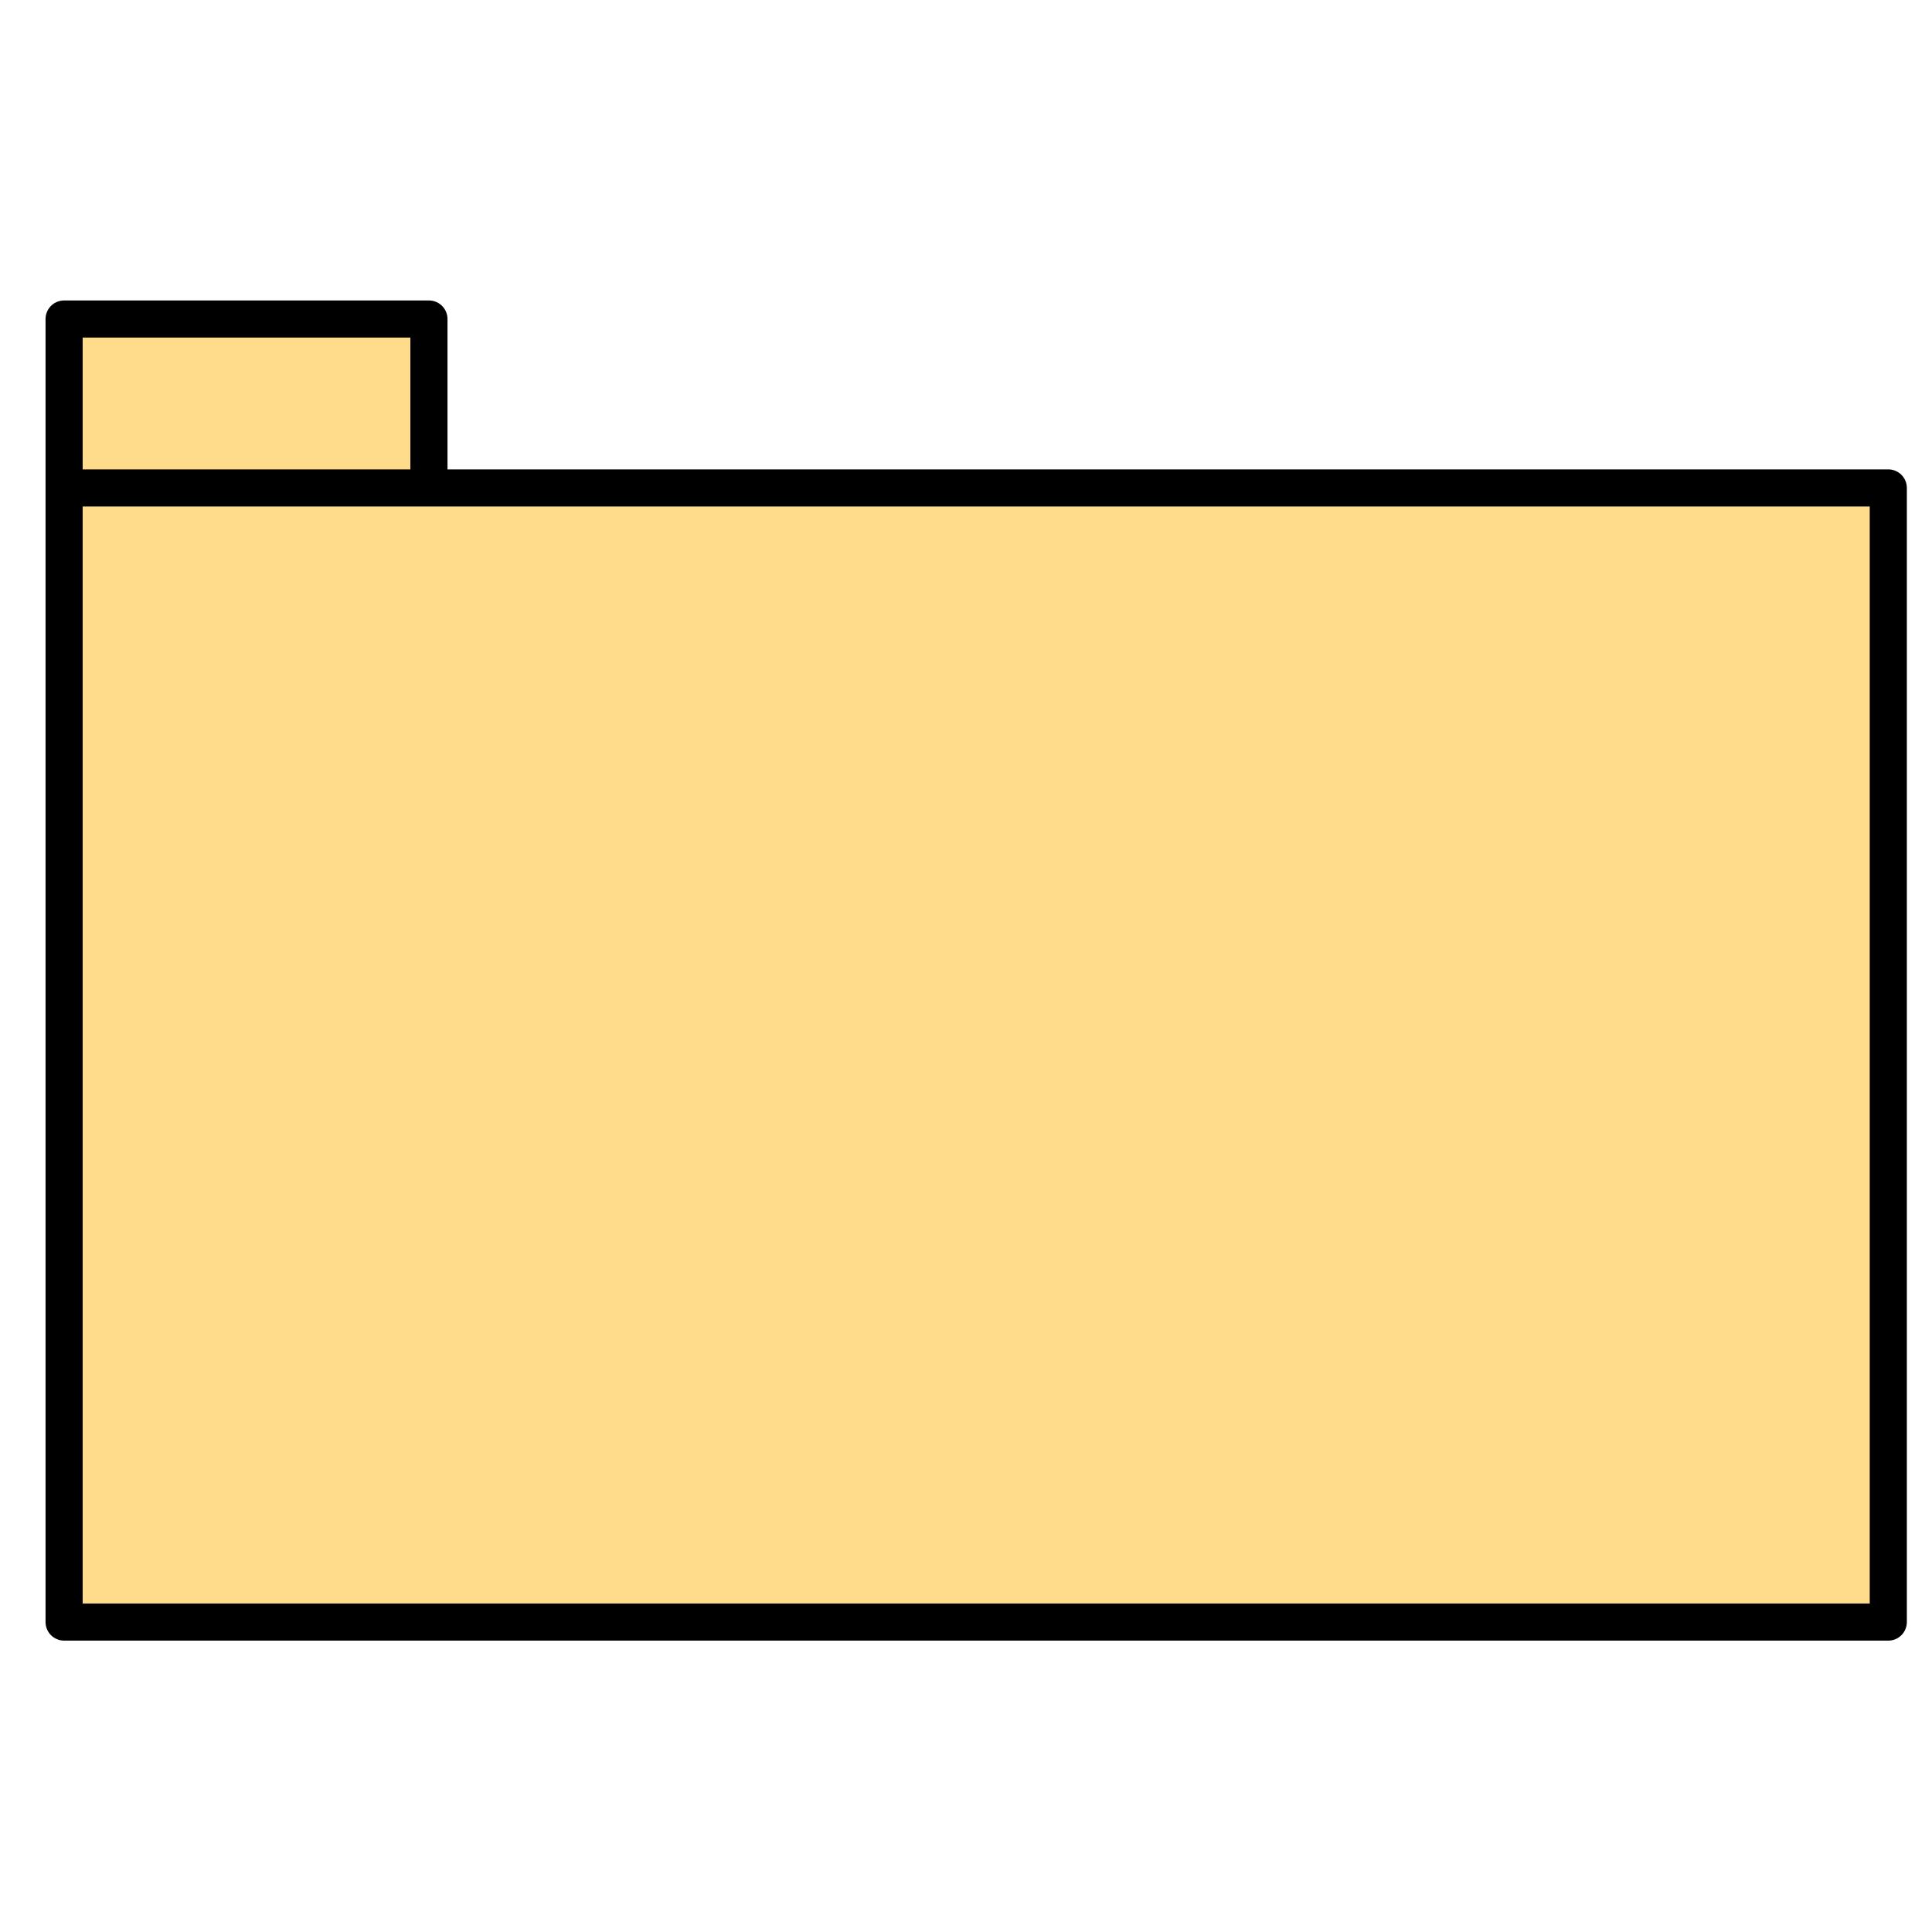 <?xml version="1.0" encoding="UTF-8" standalone="no"?>
<svg
   xmlns:dc="http://purl.org/dc/elements/1.1/"
   xmlns:cc="http://creativecommons.org/ns#"
   xmlns:rdf="http://www.w3.org/1999/02/22-rdf-syntax-ns#"
   xmlns:svg="http://www.w3.org/2000/svg"
   xmlns="http://www.w3.org/2000/svg"
   xmlns:sodipodi="http://sodipodi.sourceforge.net/DTD/sodipodi-0.dtd"
   xmlns:inkscape="http://www.inkscape.org/namespaces/inkscape"
   width="128"
   height="128"
   stroke="#000000"
   stroke-linecap="round"
   stroke-linejoin="round"
   fill="#ffffff"
   fill-rule="evenodd"
   font-family="Roboto"
   font-size="14px"
   text-anchor="middle"
   version="1.1"
   id="svg16"
   sodipodi:docname="package.svg"
   inkscape:version="1.0.1 (0767f8302a, 2020-10-17)">
  <defs
     id="defs20" />
  <sodipodi:namedview
     pagecolor="#ffffff"
     bordercolor="#666666"
     borderopacity="1"
     objecttolerance="10"
     gridtolerance="10"
     guidetolerance="10"
     inkscape:pageopacity="0"
     inkscape:pageshadow="2"
     inkscape:window-width="1366"
     inkscape:window-height="672"
     id="namedview18"
     showgrid="false"
     inkscape:zoom="3.7403634"
     inkscape:cx="48.707583"
     inkscape:cy="73.036254"
     inkscape:window-x="0"
     inkscape:window-y="27"
     inkscape:window-maximized="1"
     inkscape:current-layer="svg16"
     inkscape:lockguides="false"
     inkscape:document-rotation="0" />
  <style
     id="style2"><![CDATA[svg text{white-space:pre}]]></style>
  <g
     stroke="none"
     fill="#ffdc8c"
     fill-rule="nonzero"
     id="g8"
     transform="translate(-339.825,-405.199)">
    <path
       d="m 344.072,426.336 h 24.171 v 11.19 h -24.171 z"
       id="path4" />
    <path
       d="m 344.072,437.526 h 120.857 v 75.138 H 344.072 Z"
       id="path6"
       style="stroke-width:3.7;stroke-miterlimit:4;stroke-dasharray:none" />
  </g>
  <path
     d="M 4.247,32.327 H 125.104 v 75.138 H 4.247 v -86.329 h 24.171 v 11.191"
     stroke-linejoin="miter"
     stroke-linecap="butt"
     fill="none"
     stroke-width="0.559"
     id="path10"
     style="stroke-width:2.459;stroke-miterlimit:4;stroke-dasharray:none" />
</svg>
